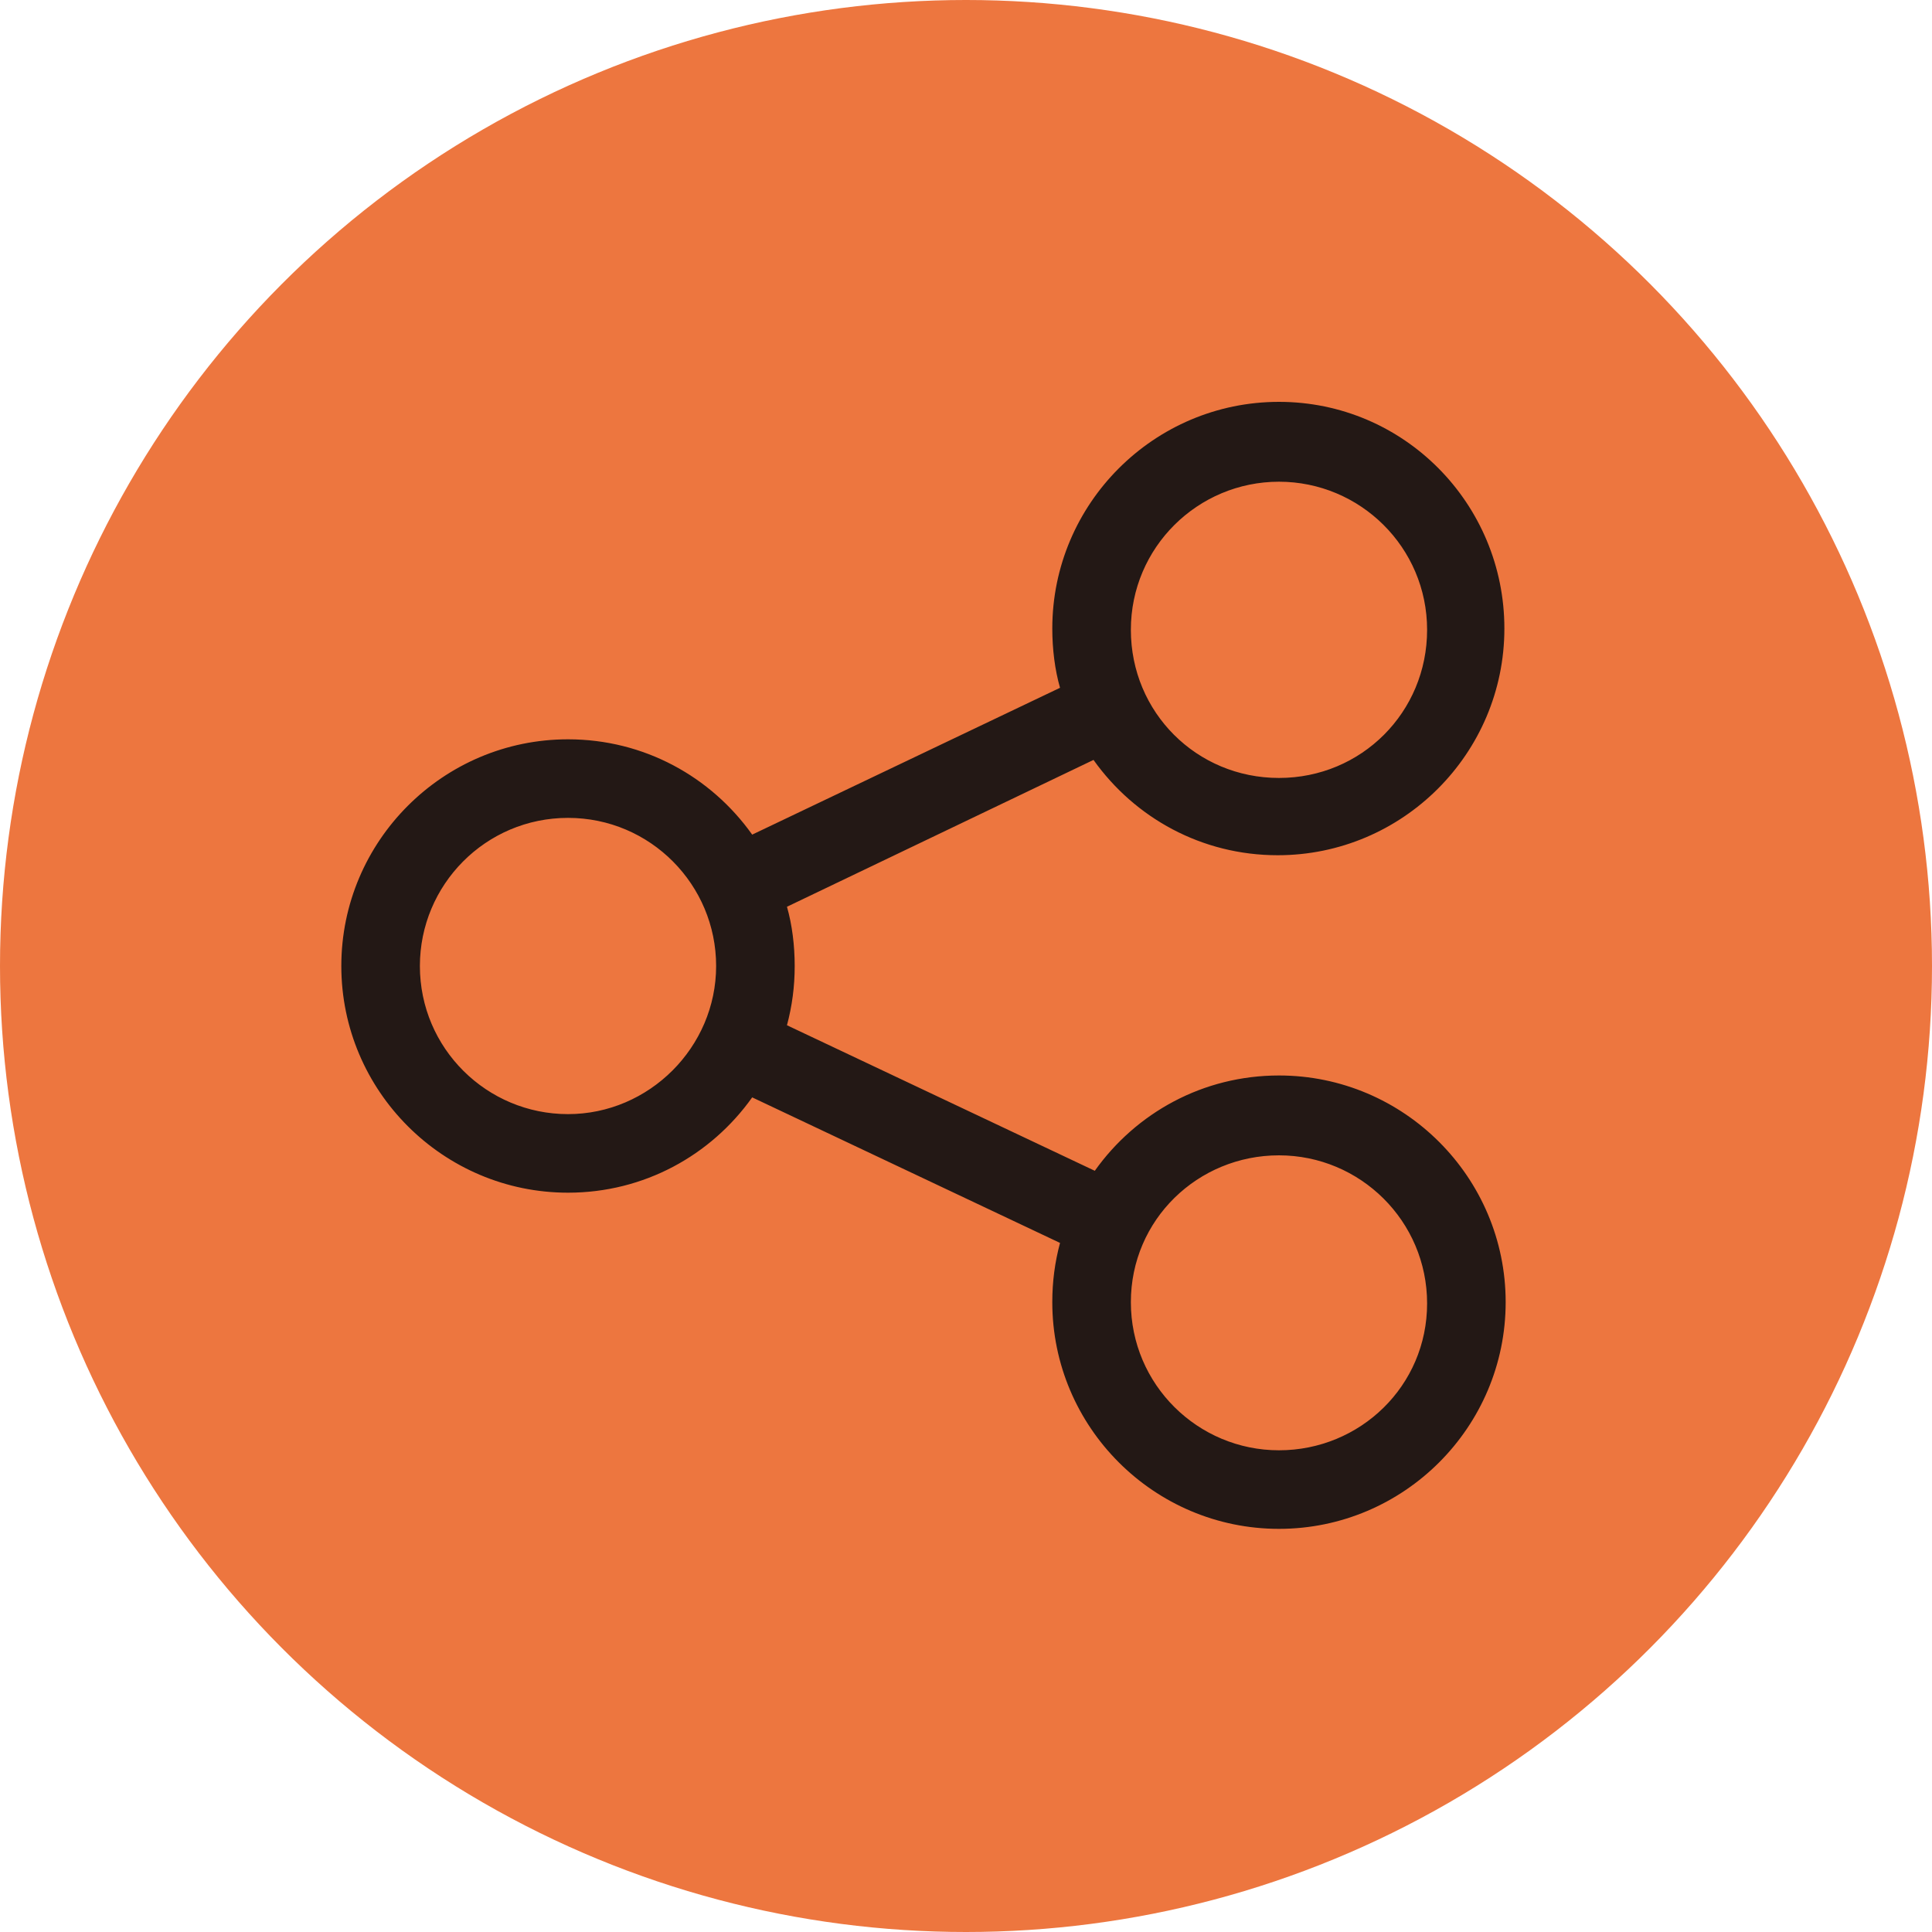 <?xml version="1.0" encoding="utf-8"?>
<!-- Generator: Adobe Illustrator 24.3.0, SVG Export Plug-In . SVG Version: 6.00 Build 0)  -->
<svg version="1.1" id="레이어_1" xmlns="http://www.w3.org/2000/svg" xmlns:xlink="http://www.w3.org/1999/xlink" x="0px"
	 y="0px" viewBox="0 0 150 150" style="enable-background:new 0 0 150 150;" xml:space="preserve">
<style type="text/css">
	.st0{fill:#ED763F;}
	.st1{fill:#231815;}
</style>
<g>
	<circle class="st0" cx="75" cy="75" r="75"/>
	<path class="st1" d="M99.3,83.5c-5.9,0-11.1,2.9-14.3,7.4L61.1,79.6c0.4-1.5,0.6-3,0.6-4.6c0-1.6-0.2-3.2-0.6-4.6L84.9,59
		c3.2,4.5,8.4,7.4,14.3,7.4c9.7,0,17.6-7.9,17.6-17.6S109,31.2,99.3,31.2s-17.6,7.9-17.6,17.6c0,1.6,0.2,3.2,0.6,4.6L58.4,64.8
		c-3.2-4.5-8.4-7.4-14.3-7.4c-9.7,0-17.6,7.9-17.6,17.6s7.9,17.6,17.6,17.6c5.9,0,11.1-2.9,14.3-7.4l23.9,11.3
		c-0.4,1.5-0.6,3-0.6,4.6c0,9.7,7.9,17.6,17.6,17.6s17.6-7.9,17.6-17.6S109,83.5,99.3,83.5z M99.3,37.4c6.3,0,11.5,5.1,11.5,11.5
		s-5.1,11.5-11.5,11.5s-11.5-5.1-11.5-11.5S93,37.4,99.3,37.4z M44.1,86.5c-6.3,0-11.5-5.1-11.5-11.5c0-6.3,5.1-11.5,11.5-11.5
		S55.6,68.7,55.6,75C55.6,81.3,50.4,86.5,44.1,86.5z M99.3,112.6c-6.3,0-11.5-5.1-11.5-11.5S93,89.7,99.3,89.7s11.5,5.1,11.5,11.5
		S105.6,112.6,99.3,112.6z"/>
</g>
</svg>
